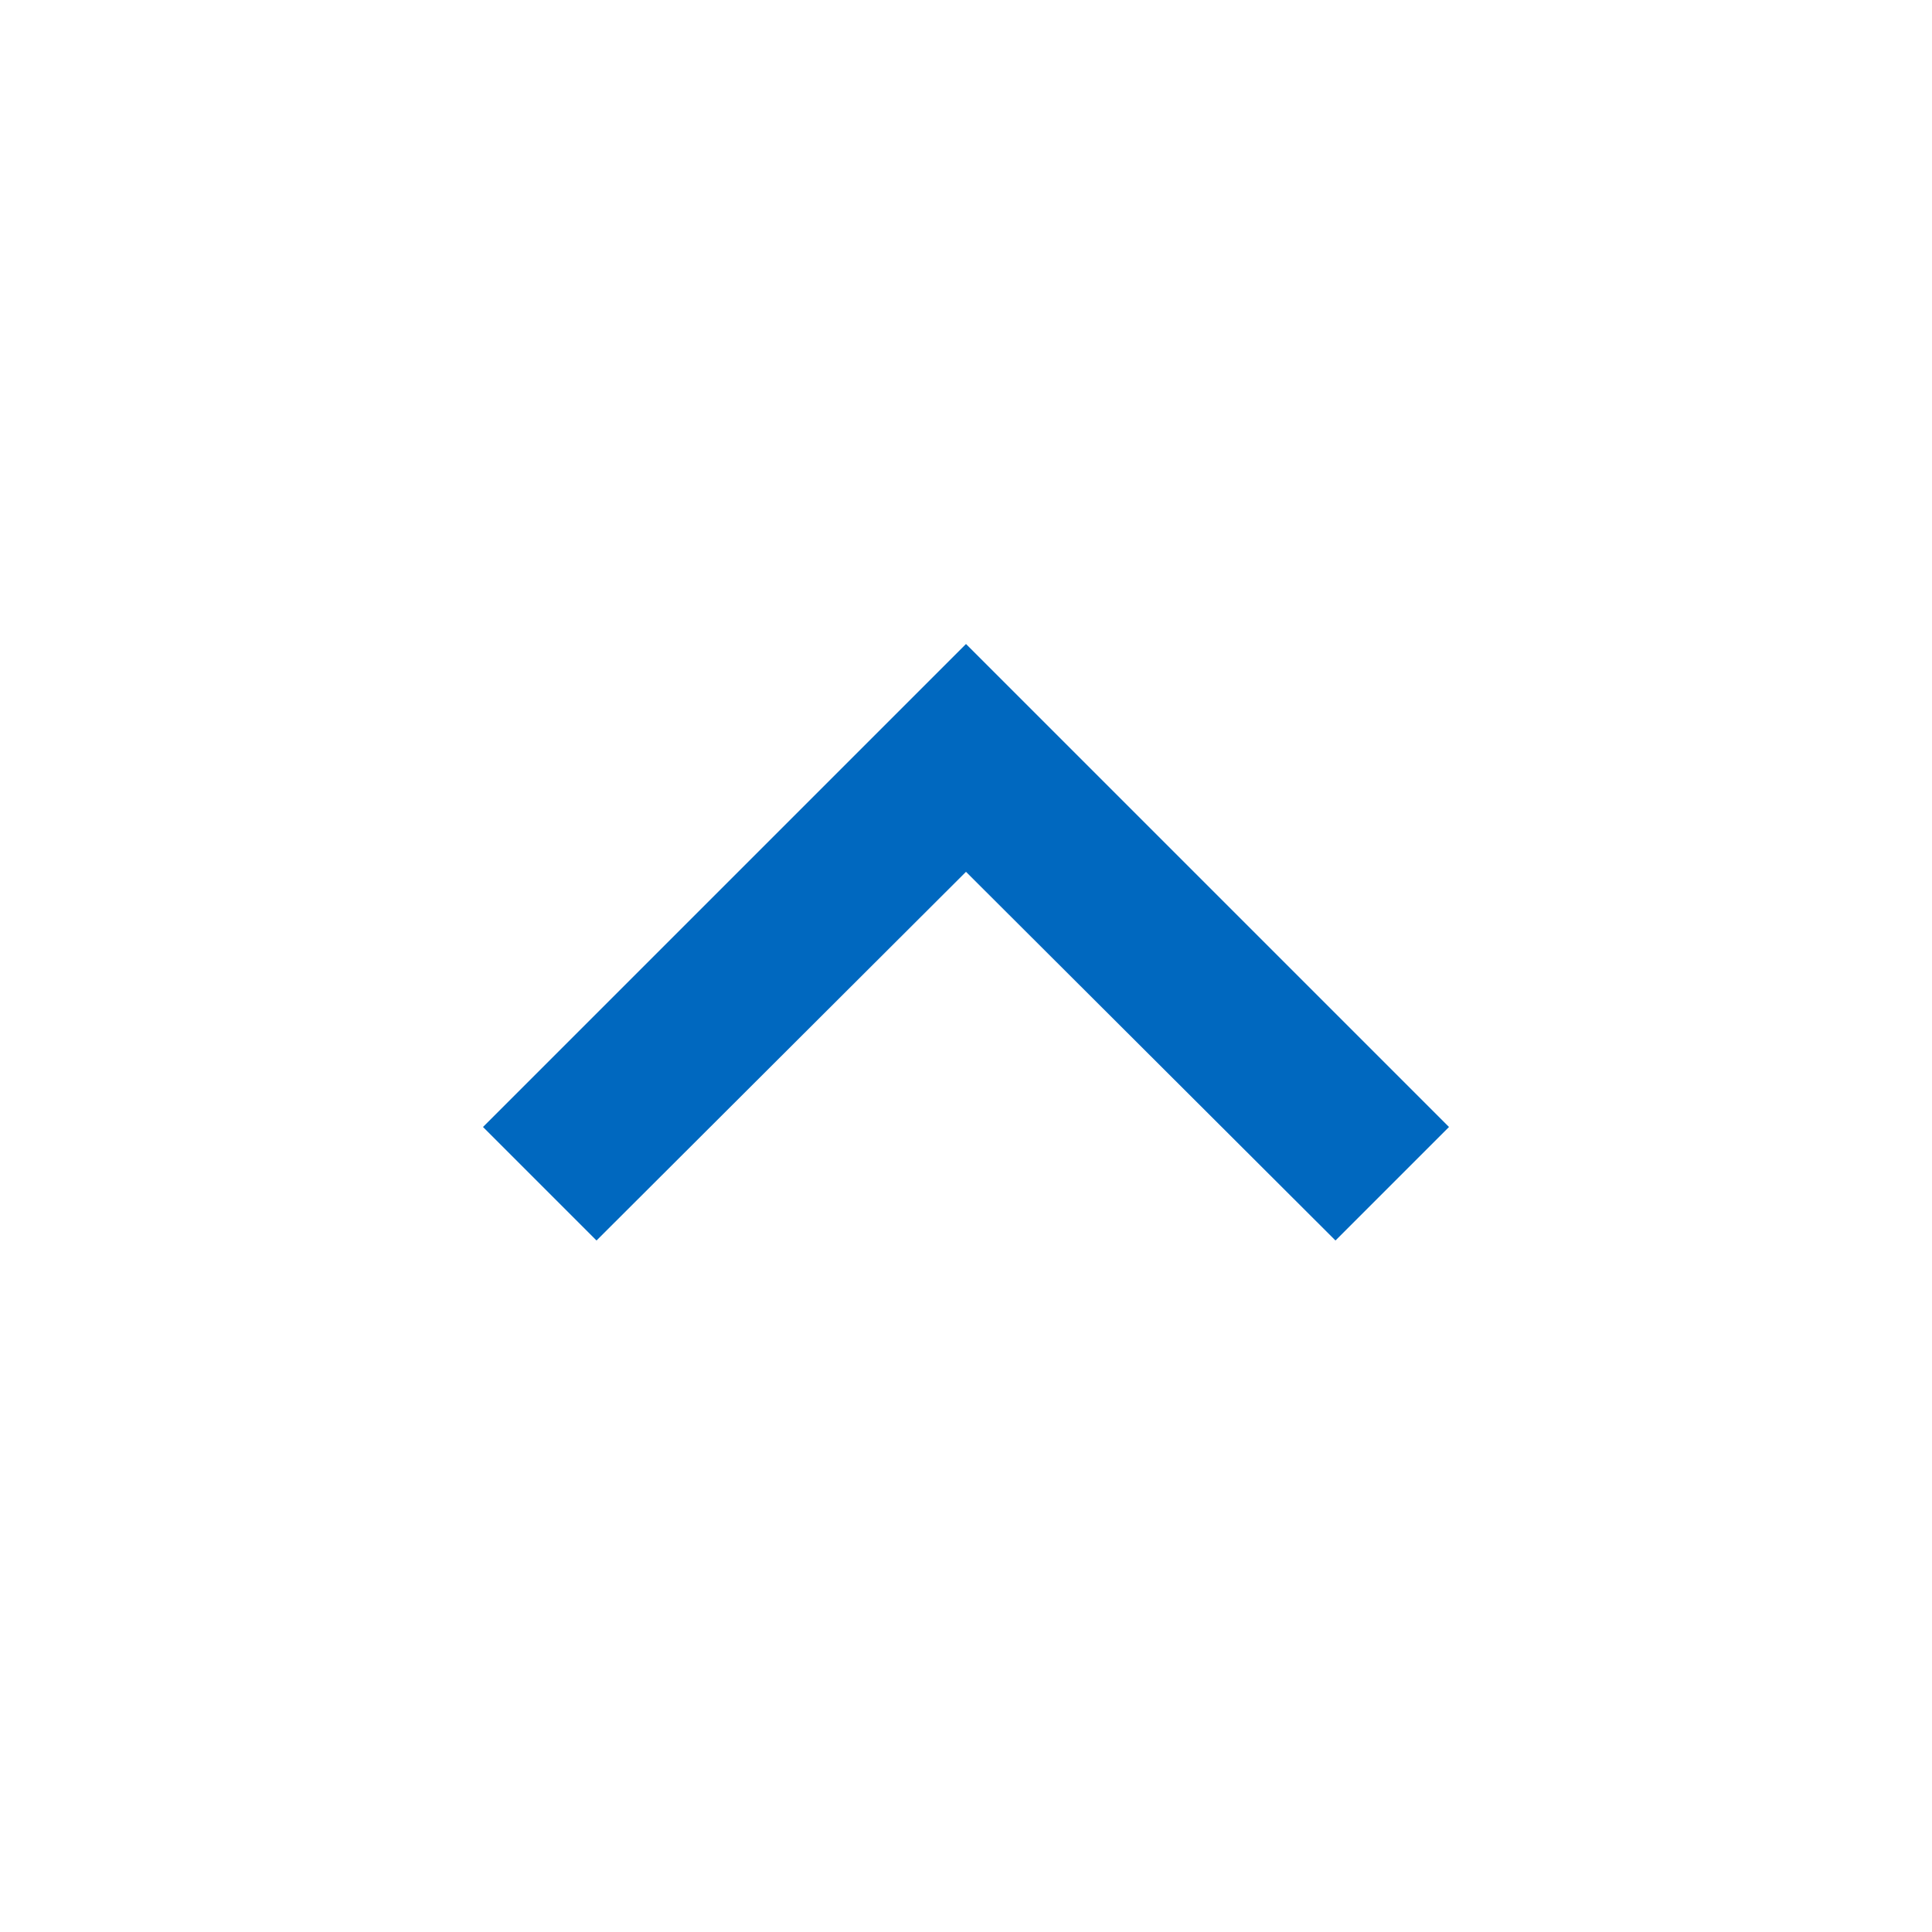 <?xml version="1.0" encoding="UTF-8" standalone="no"?>
<svg
   xmlns:dc="http://purl.org/dc/elements/1.1/"
   xmlns:cc="http://creativecommons.org/ns#"
   xmlns:rdf="http://www.w3.org/1999/02/22-rdf-syntax-ns#"
   xmlns:svg="http://www.w3.org/2000/svg"
   xmlns="http://www.w3.org/2000/svg"
   xmlns:sodipodi="http://sodipodi.sourceforge.net/DTD/sodipodi-0.dtd"
   xmlns:inkscape="http://www.inkscape.org/namespaces/inkscape"
   inkscape:version="1.0rc1 (1.0rc1+100)"
   sodipodi:docname="key-shift-uppercase.svg"
   id="svg4"
   version="1.1"
   fill="#1a73e8"
   viewBox="0 0 24 24"
   height="24"
   width="24">
  <defs
     id="defs8" />
  <sodipodi:namedview
     inkscape:current-layer="svg4"
     inkscape:window-maximized="1"
     inkscape:window-y="28"
     inkscape:window-x="65"
     inkscape:cy="12"
     inkscape:cx="12.055684"
     inkscape:zoom="35.916667"
     showgrid="false"
     id="namedview6"
     inkscape:window-height="1020"
     inkscape:window-width="1855"
     inkscape:pageshadow="2"
     inkscape:pageopacity="0"
     guidetolerance="10"
     gridtolerance="10"
     objecttolerance="10"
     borderopacity="1"
     bordercolor="#666666"
     pagecolor="#ffffff" />
  <path
     style="fill:#0068bf;fill-opacity:1"
     id="path2"
     d="M7.41 15.41L12 10.83l4.59 4.58L18 14l-6-6-6 6z" />
</svg>
